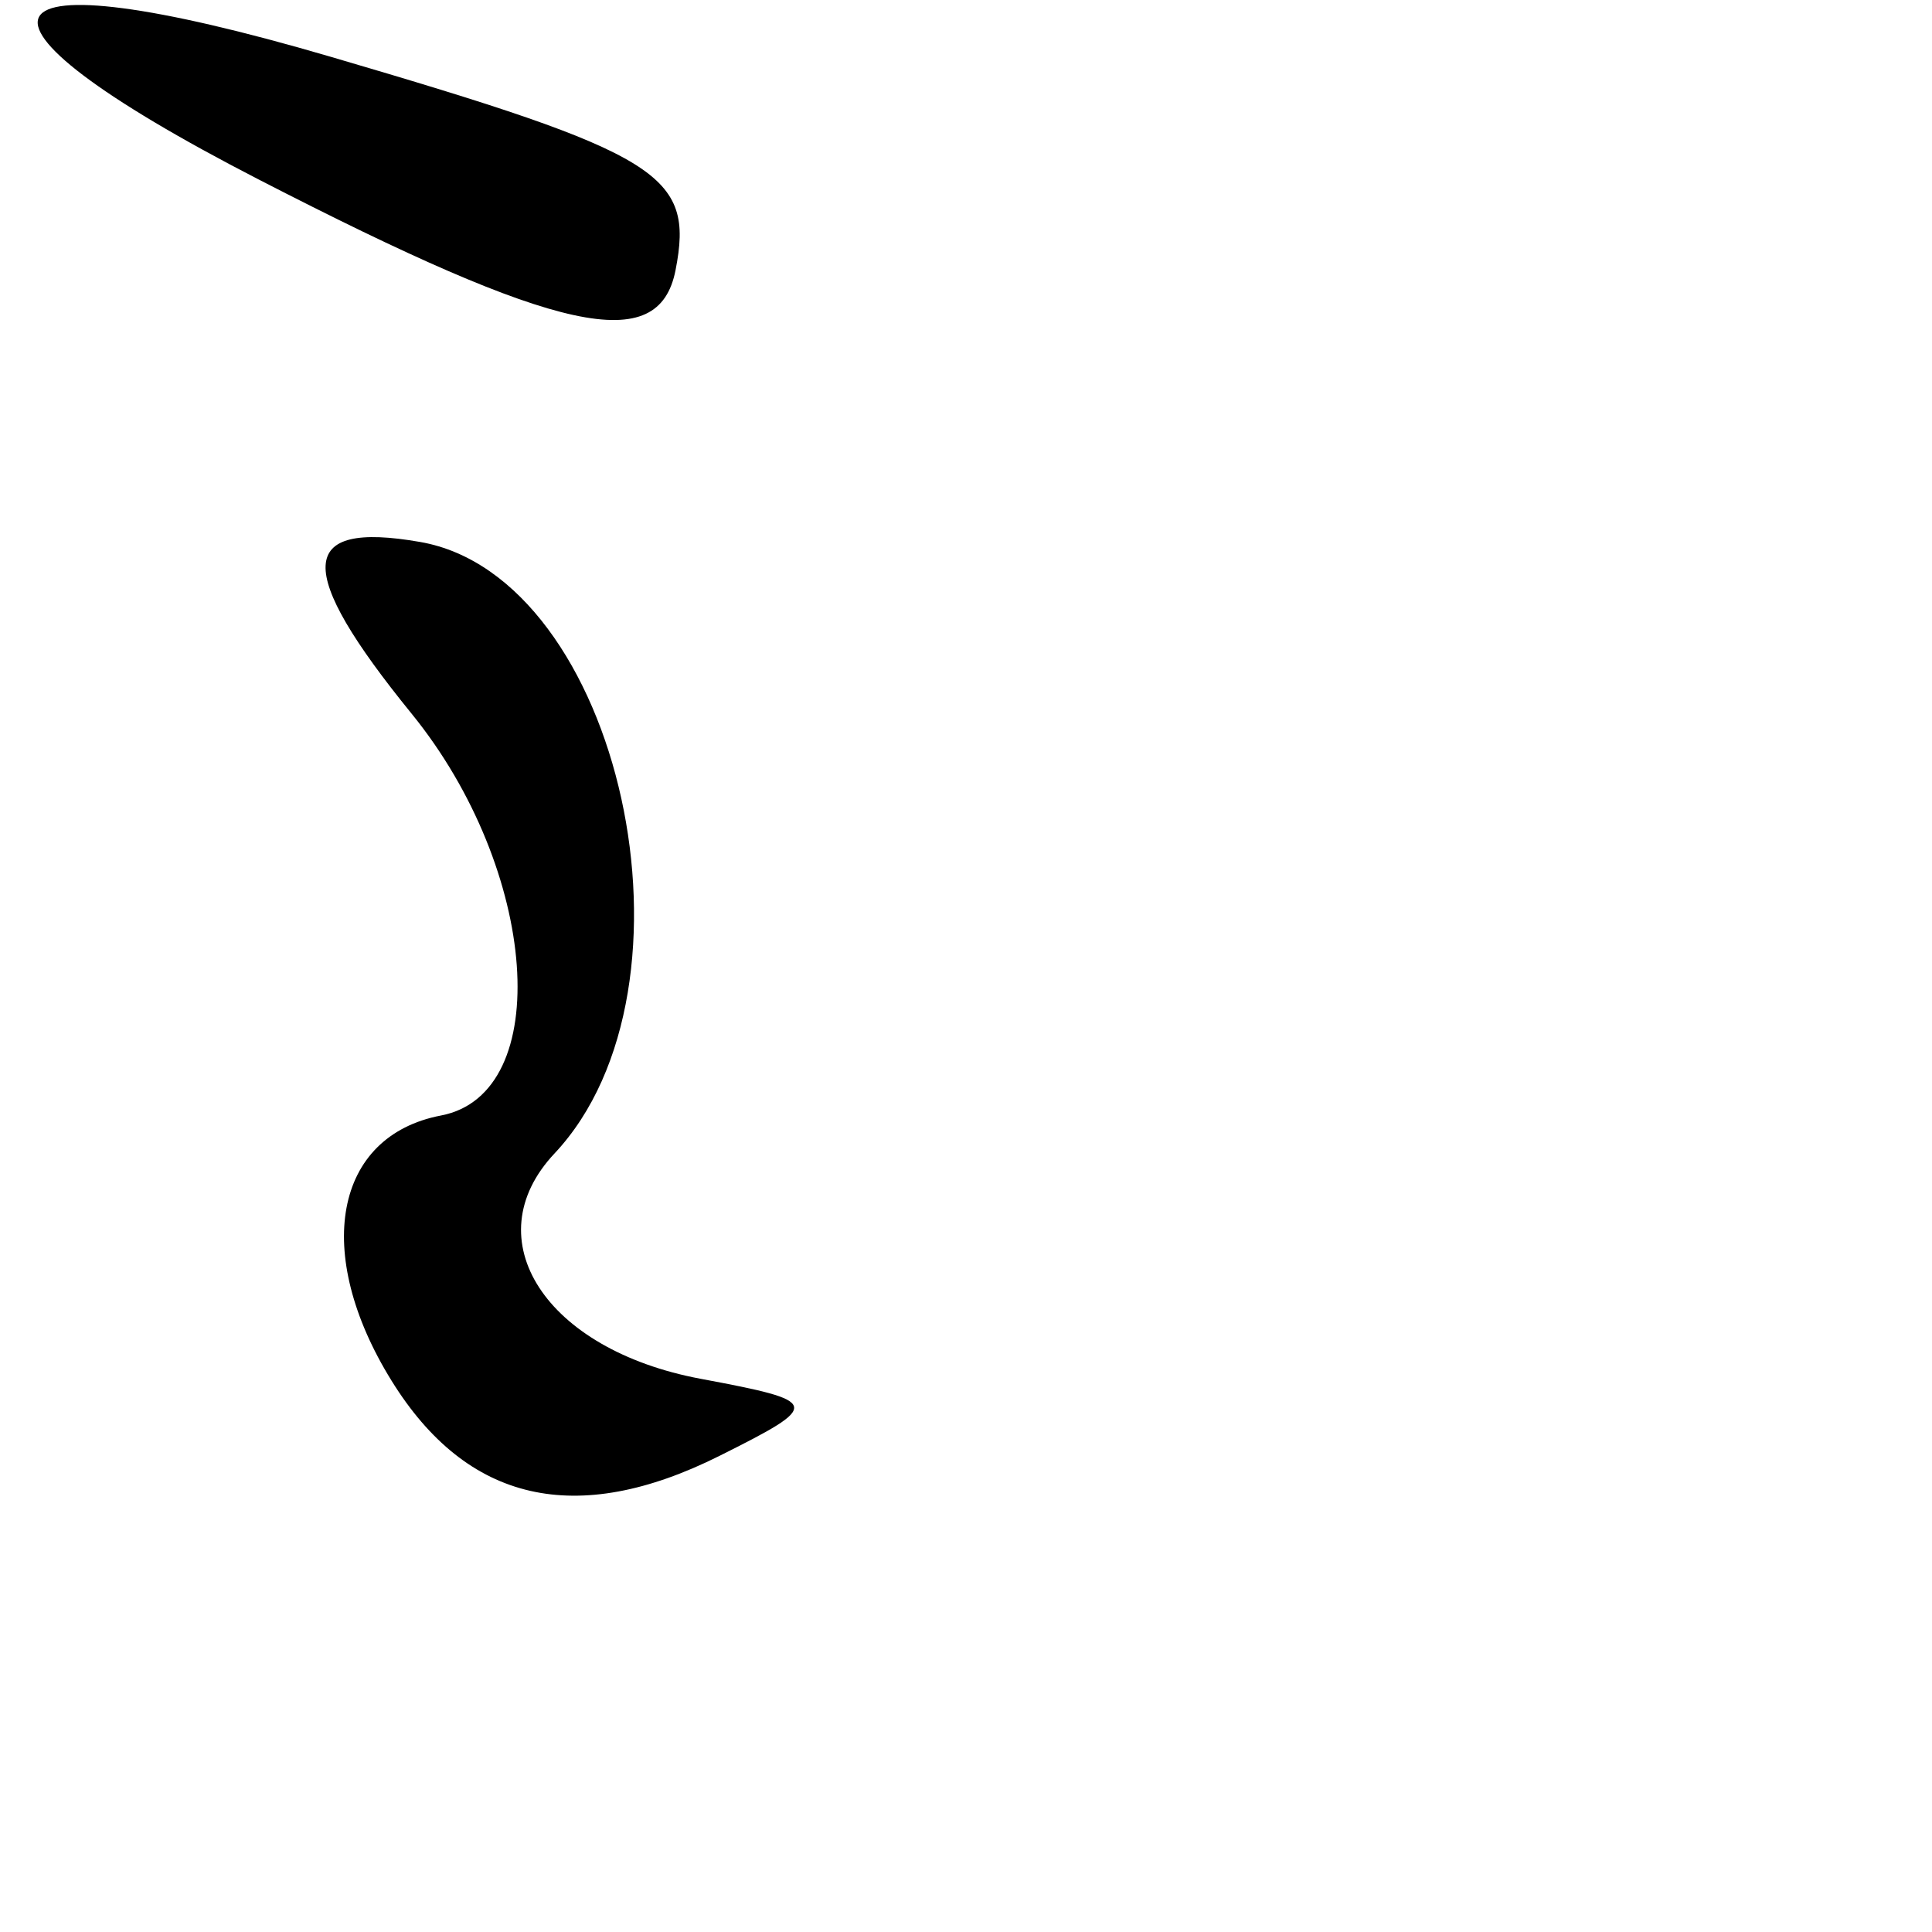 <?xml version="1.0" encoding="UTF-8" standalone="no"?>
<!-- Created with Inkscape (http://www.inkscape.org/) -->

<svg
   xmlns:dc="http://purl.org/dc/elements/1.1/"
   xmlns:cc="http://creativecommons.org/ns#"
   xmlns:rdf="http://www.w3.org/1999/02/22-rdf-syntax-ns#"
   xmlns:svg="http://www.w3.org/2000/svg"
   xmlns="http://www.w3.org/2000/svg"
   xmlns:sodipodi="http://sodipodi.sourceforge.net/DTD/sodipodi-0.dtd"
   xmlns:inkscape="http://www.inkscape.org/namespaces/inkscape"
   width="1000"
   height="1000"
   viewBox="0 0 1000 1000"
   version="1.1"
   id="svg756"
   inkscape:version="0.92.3 (2405546, 2018-03-11)"
   sodipodi:docname="u30df.svg">
  <defs
     id="defs750" />
  <sodipodi:namedview
     id="base"
     pagecolor="#ffffff"
     bordercolor="#666666"
     borderopacity="1.0"
     inkscape:pageopacity="0.0"
     inkscape:pageshadow="2"
     inkscape:zoom="0.35"
     inkscape:cx="551.42857"
     inkscape:cy="576.33663"
     inkscape:document-units="px"
     inkscape:current-layer="layer1"
     showgrid="true"
     units="px"
     inkscape:window-width="1118"
     inkscape:window-height="864"
     inkscape:window-x="608"
     inkscape:window-y="95"
     inkscape:window-maximized="0"
     showguides="true"
     inkscape:guide-bbox="true">
    <inkscape:grid
       type="xygrid"
       id="grid758" />
    <sodipodi:guide
       position="240,200"
       orientation="0,1"
       id="guide8"
       inkscape:locked="false" />
  </sodipodi:namedview>
  <g
     inkscape:label="Layer 1"
     inkscape:groupmode="layer"
     id="layer1"
     transform="translate(0,-32.417)"
     style="display:inline">
    <path
       style="display:inline;fill:#000000;stroke-width:25.138"
       d="M 202.672,747.077 C 161.672,680.907 172.963,620.346 228.266,609.796 c 59.028,-11.261 50.58,-127.047 -15.171,-207.924 -60.778,-74.761 -59.523,-100.112 4.405,-88.932 103.906,18.172 150.495,230.313 69.51,316.51 -41.758,44.444 -4.715,101.575 75.616,116.622 62.618,11.729 62.997,13.266 9.839,39.871 -74.176,37.124 -130.731,24.179 -169.794,-38.865 z M 134,125.375 C -33.115,39.343 -14.389,7.381 171.232,61.824 342.192,111.966 359.375,122.599 349.666,172.236 340.979,216.65 289.624,205.491 134,125.375 Z"
       id="path713"
       inkscape:connector-curvature="0" />
  </g>
</svg>
